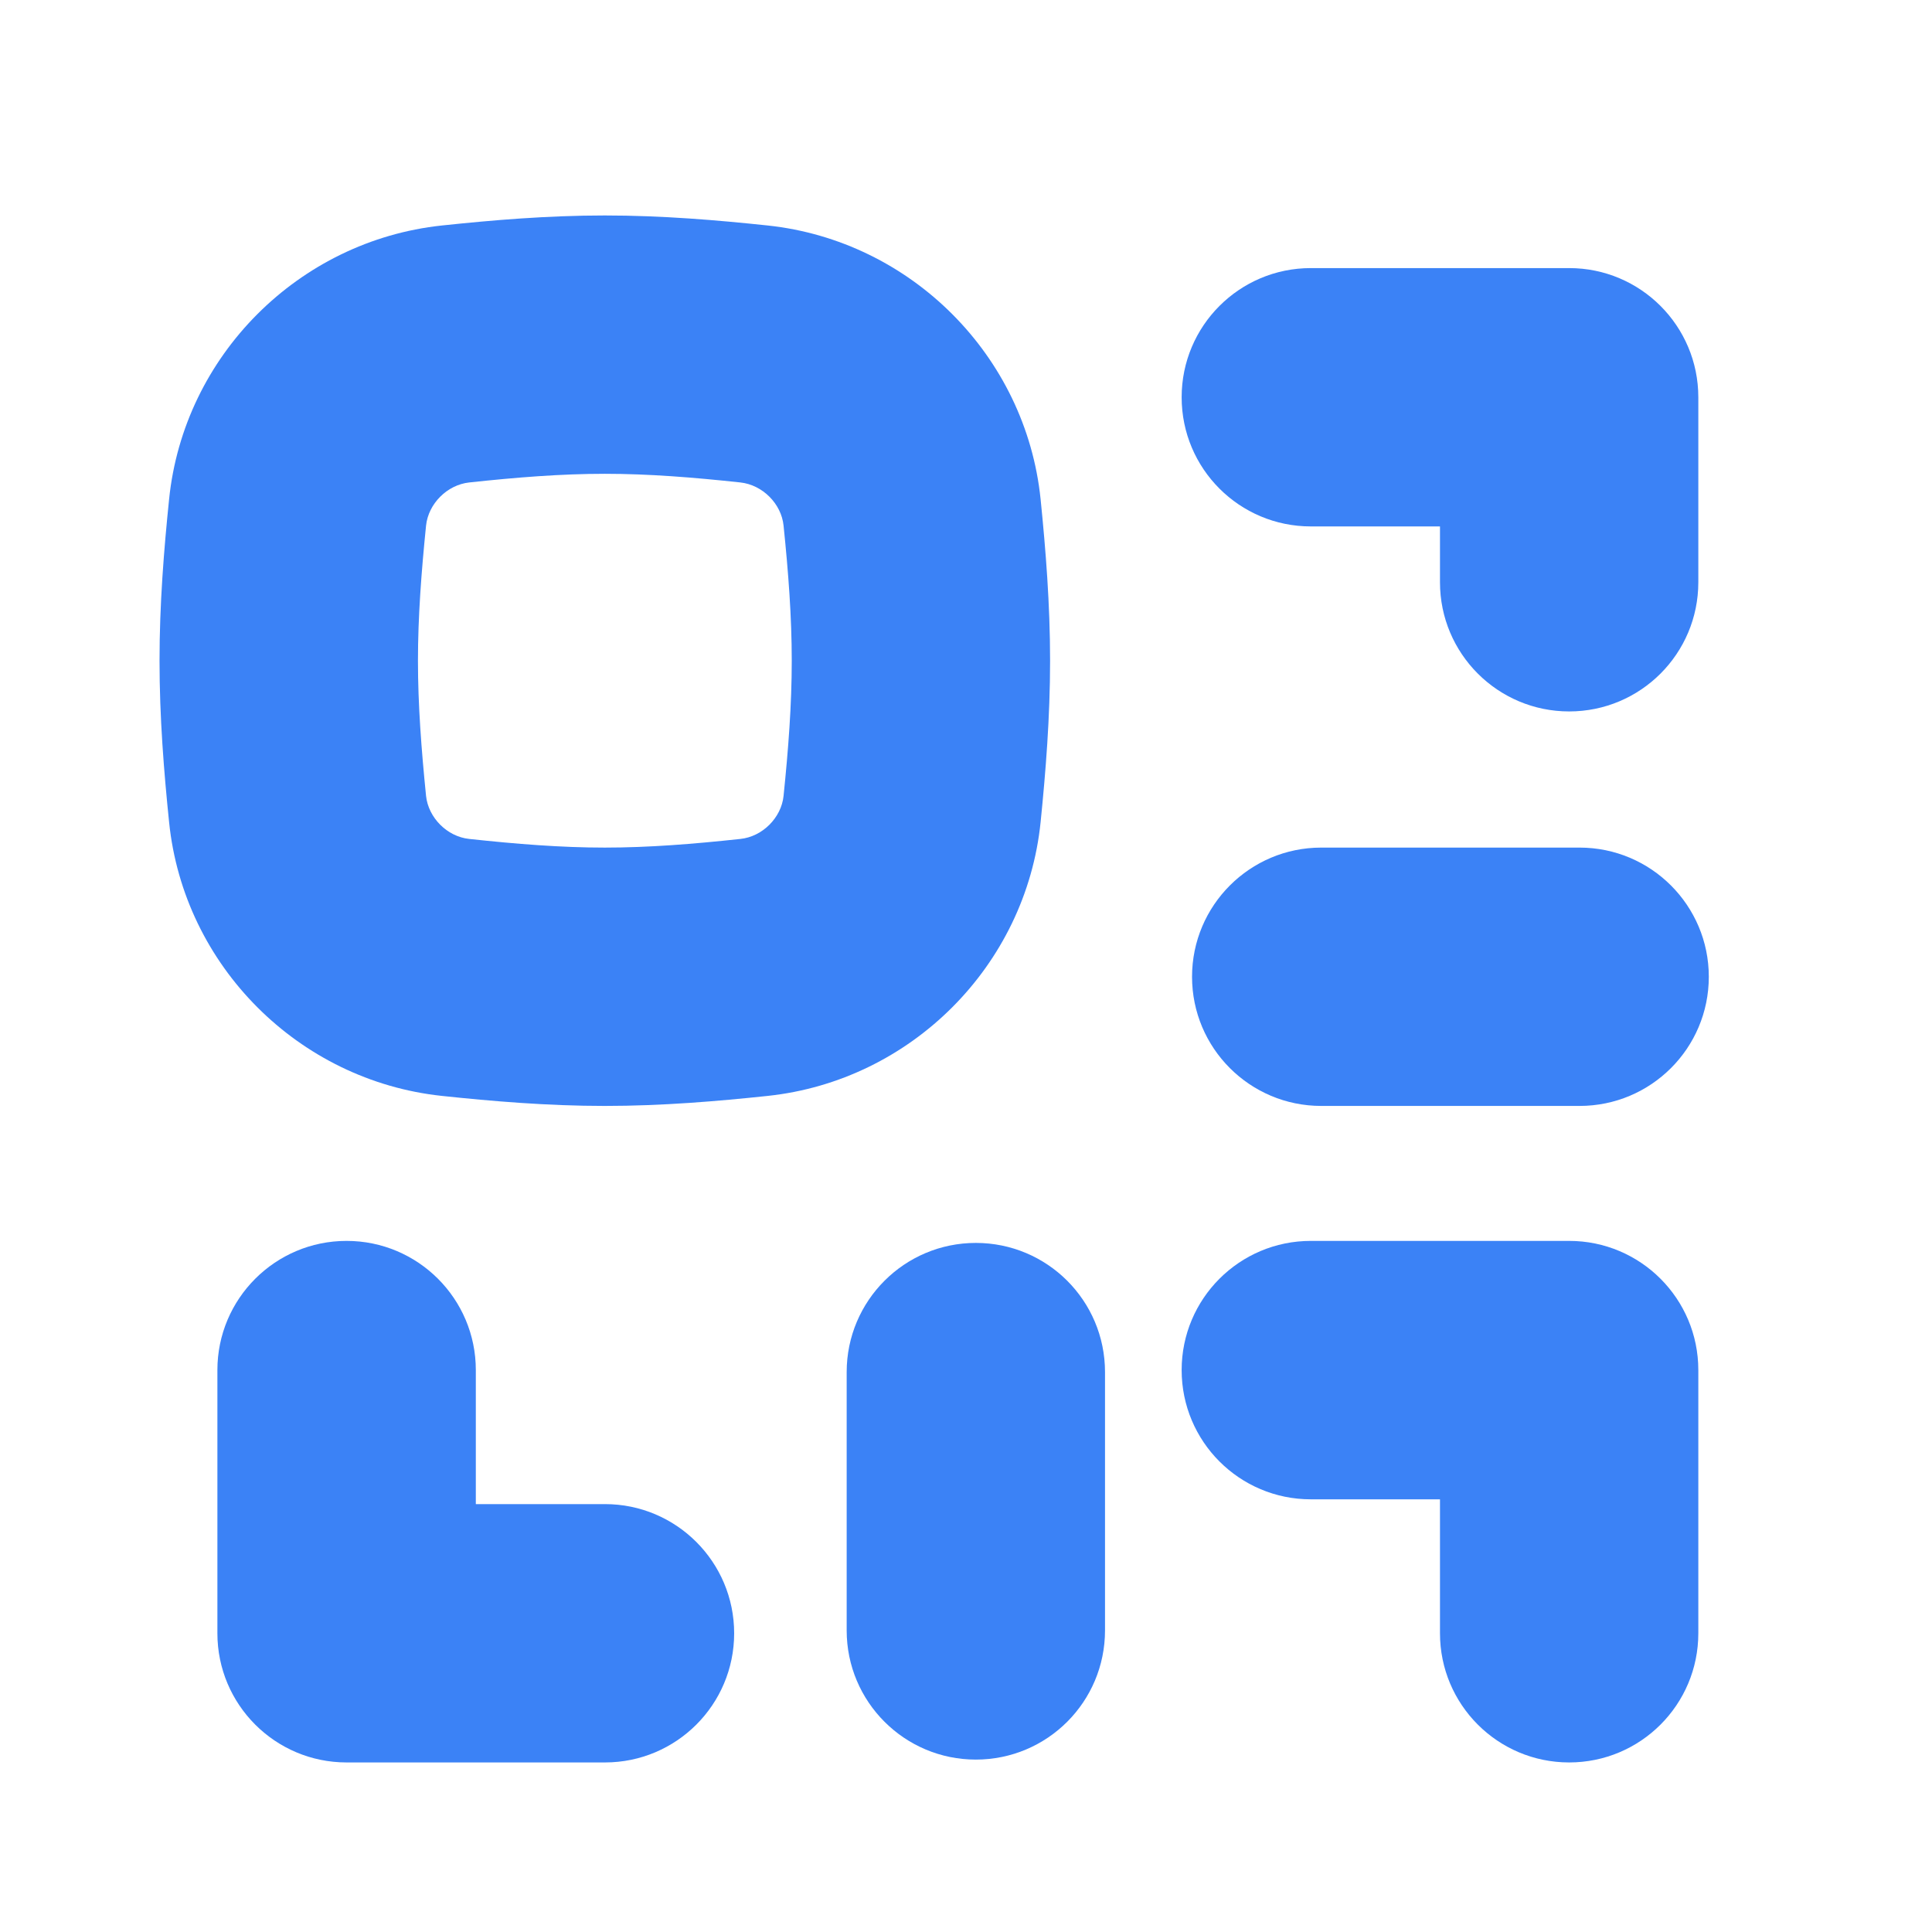 <svg width="21" height="21" viewBox="0 0 21 21" fill="none" xmlns="http://www.w3.org/2000/svg">
<path fill-rule="evenodd" clip-rule="evenodd" d="M6.574 5.15C6.096 5.15 5.612 5.189 5.101 5.244C4.859 5.27 4.656 5.476 4.631 5.713C4.58 6.219 4.543 6.703 4.543 7.182C4.543 7.66 4.58 8.144 4.631 8.651C4.656 8.887 4.859 9.094 5.101 9.119C5.612 9.174 6.096 9.213 6.574 9.213C7.052 9.213 7.537 9.174 8.047 9.119C8.289 9.094 8.493 8.887 8.517 8.651C8.569 8.144 8.606 7.66 8.606 7.182C8.606 6.703 8.569 6.219 8.517 5.713C8.493 5.476 8.289 5.27 8.047 5.244C7.537 5.189 7.052 5.15 6.574 5.15ZM4.803 2.451C5.351 2.393 5.95 2.342 6.574 2.342C7.199 2.342 7.797 2.393 8.345 2.451C9.901 2.617 11.151 3.865 11.311 5.427C11.366 5.972 11.414 6.565 11.414 7.182C11.414 7.798 11.366 8.391 11.311 8.936C11.151 10.499 9.901 11.746 8.345 11.912C7.797 11.97 7.199 12.021 6.574 12.021C5.95 12.021 5.351 11.97 4.803 11.912C3.247 11.746 1.997 10.499 1.838 8.936C1.782 8.391 1.734 7.798 1.734 7.182C1.734 6.565 1.782 5.972 1.838 5.427C1.997 3.865 3.247 2.617 4.803 2.451Z" fill="#3B82F6"/>
<path fill-rule="evenodd" clip-rule="evenodd" d="M3.767 13.488C4.543 13.488 5.172 14.117 5.172 14.892V16.349H6.576C7.351 16.349 7.98 16.978 7.98 17.753C7.98 18.529 7.351 19.157 6.576 19.157H3.767C2.992 19.157 2.363 18.529 2.363 17.753V14.892C2.363 14.117 2.992 13.488 3.767 13.488Z" fill="#3B82F6"/>
<path fill-rule="evenodd" clip-rule="evenodd" d="M17.056 19.157C16.281 19.157 15.652 18.529 15.652 17.753V16.297H14.248C13.472 16.297 12.844 15.668 12.844 14.892C12.844 14.117 13.472 13.488 14.248 13.488H17.056C17.832 13.488 18.46 14.117 18.46 14.892V17.753C18.46 18.529 17.832 19.157 17.056 19.157Z" fill="#3B82F6"/>
<path fill-rule="evenodd" clip-rule="evenodd" d="M18.574 10.617C18.574 11.393 17.945 12.021 17.169 12.021H14.361C13.586 12.021 12.957 11.393 12.957 10.617C12.957 9.842 13.586 9.213 14.361 9.213H17.169C17.945 9.213 18.574 9.842 18.574 10.617Z" fill="#3B82F6"/>
<path fill-rule="evenodd" clip-rule="evenodd" d="M10.607 19.126C9.832 19.126 9.203 18.498 9.203 17.722V14.914C9.203 14.138 9.832 13.51 10.607 13.51C11.383 13.51 12.011 14.138 12.011 14.914V17.722C12.011 18.498 11.383 19.126 10.607 19.126Z" fill="#3B82F6"/>
<path fill-rule="evenodd" clip-rule="evenodd" d="M17.056 7.733C16.281 7.733 15.652 7.105 15.652 6.329V5.722H14.248C13.472 5.722 12.844 5.094 12.844 4.318C12.844 3.543 13.472 2.914 14.248 2.914H17.056C17.832 2.914 18.46 3.543 18.46 4.318V6.329C18.46 7.105 17.832 7.733 17.056 7.733Z" fill="#3B82F6"/>
</svg>
